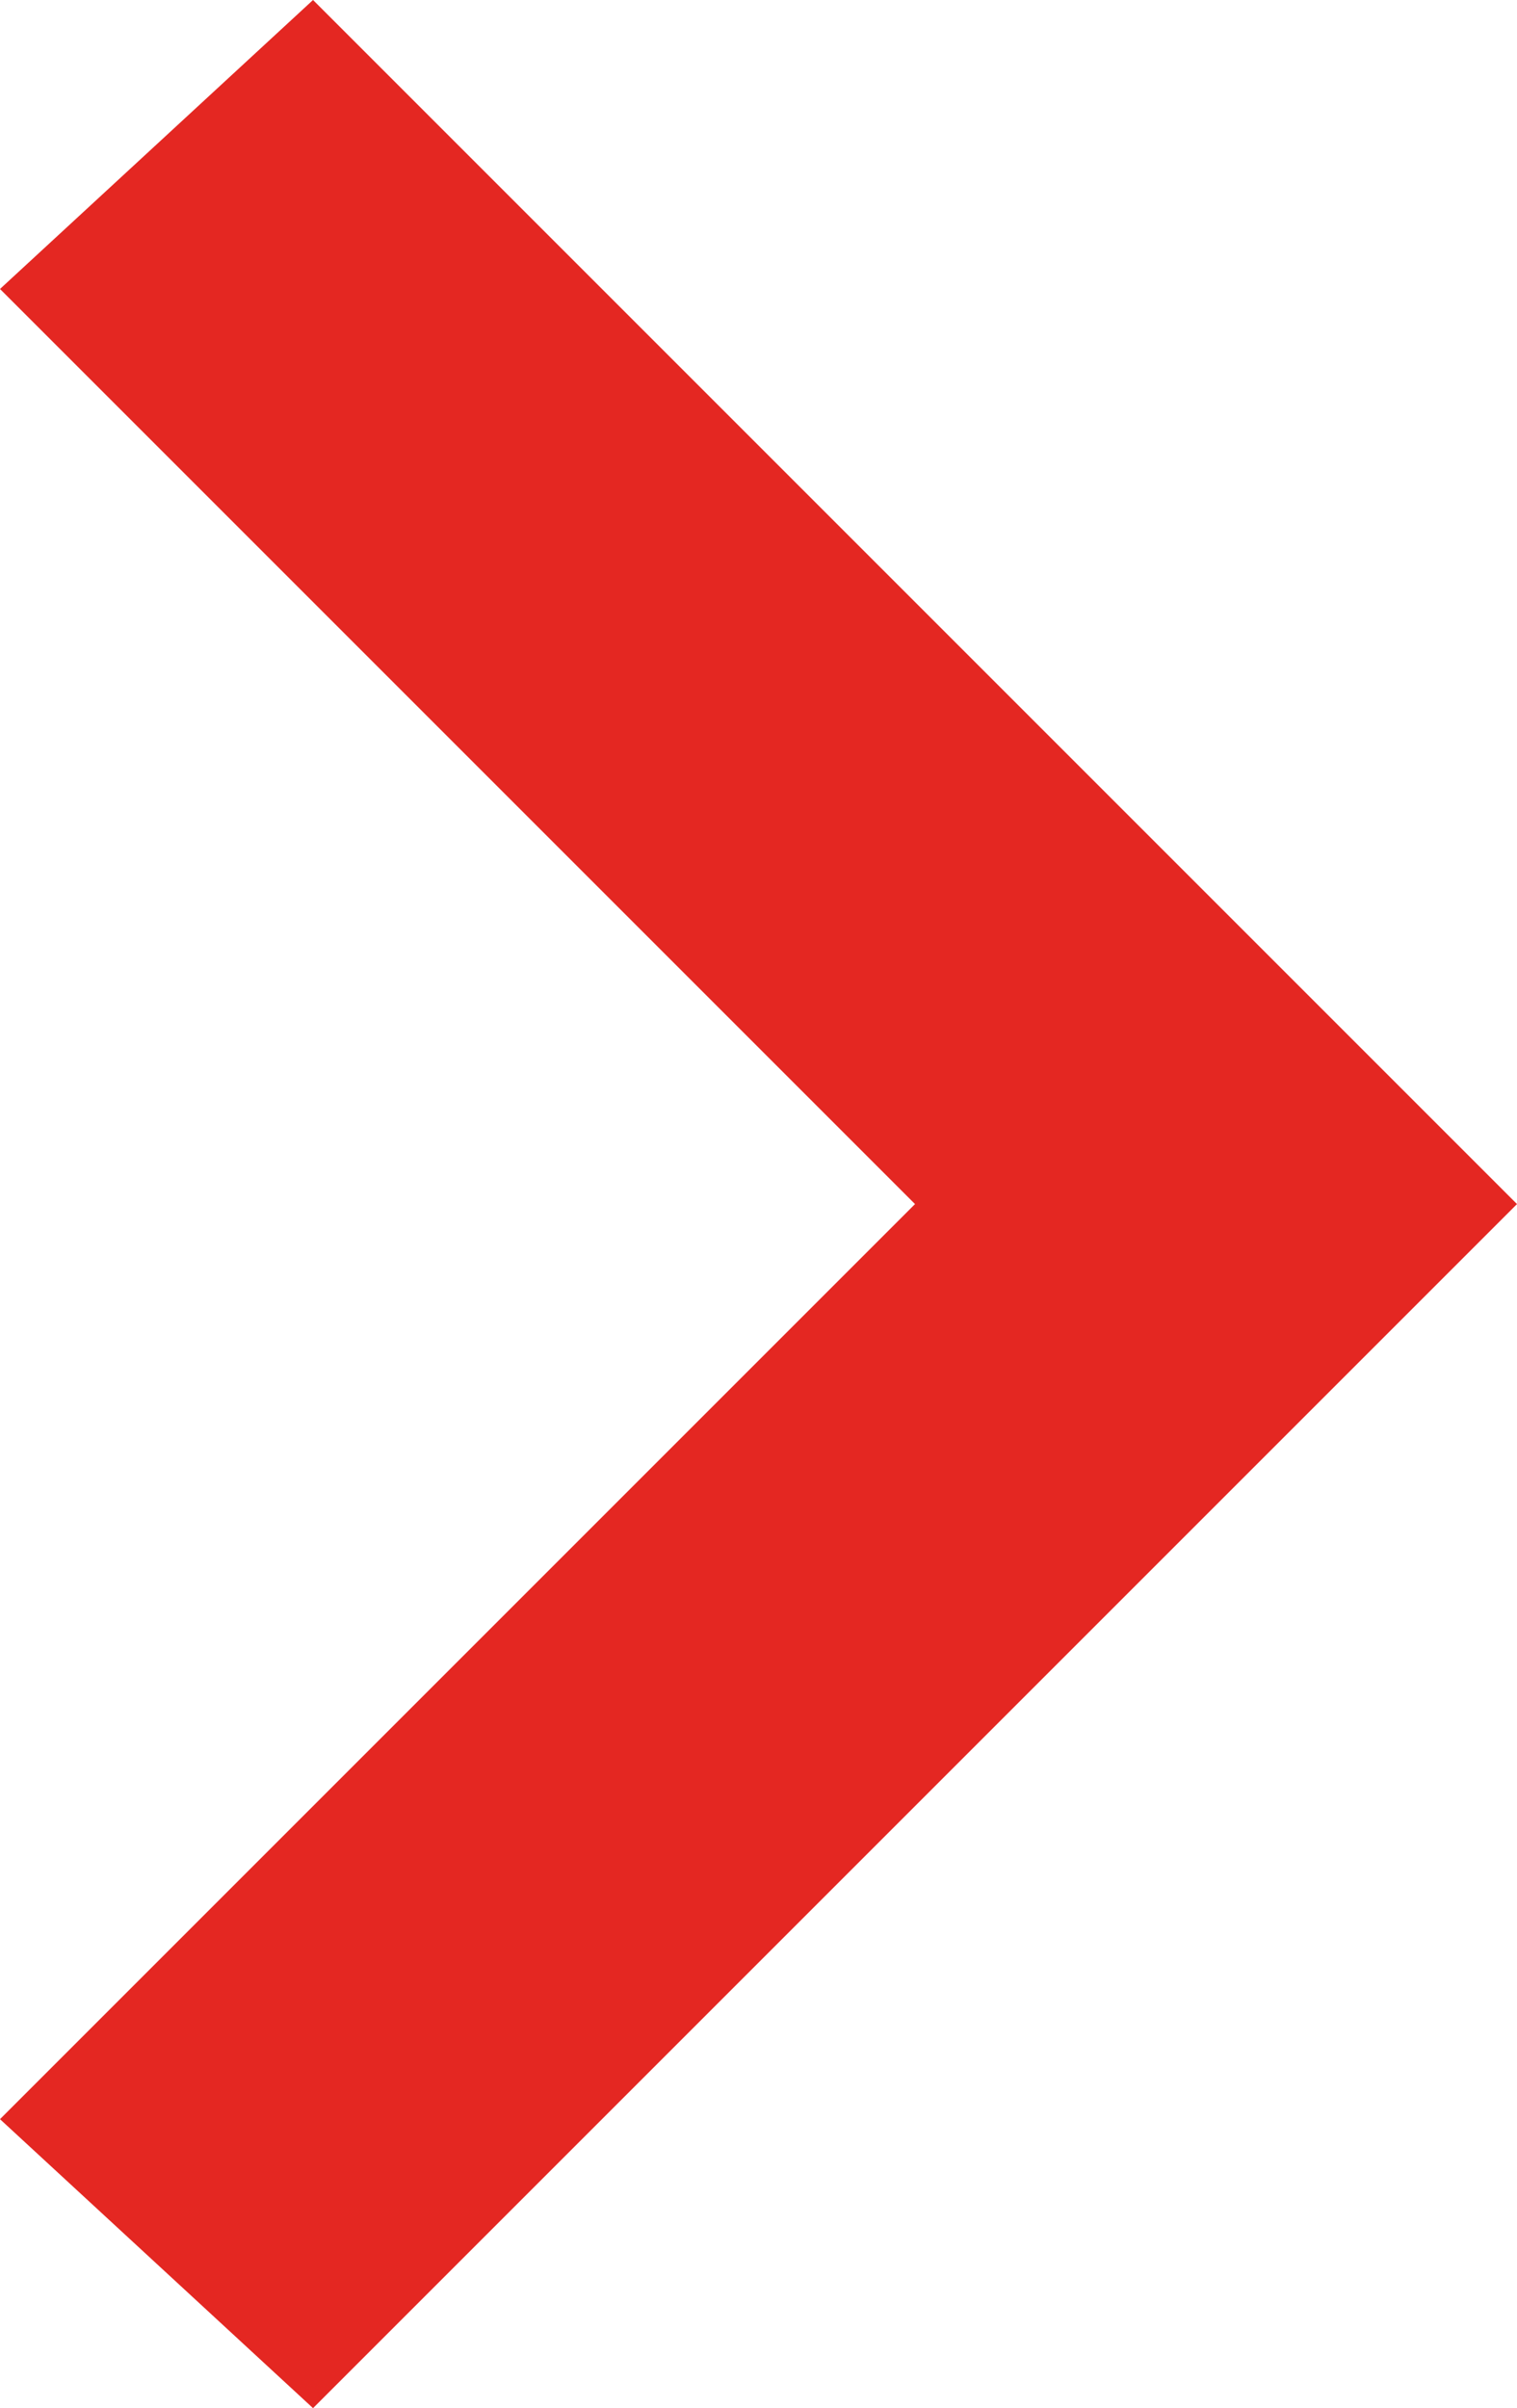 <?xml version="1.0" encoding="utf-8"?>
<!-- Generator: Adobe Illustrator 25.2.3, SVG Export Plug-In . SVG Version: 6.00 Build 0)  -->
<svg version="1.1" id="Camada_1" xmlns="http://www.w3.org/2000/svg" xmlns:xlink="http://www.w3.org/1999/xlink" x="0px" y="0px"
	 viewBox="0 0 6.3 10" style="enable-background:new 0 0 6.3 10;" xml:space="preserve">
<style type="text/css">
	.st0{fill:#E42722;}
</style>
<polygon class="st0" points="1.3,0 0,1.2 3.8,5 0,8.8 1.3,10 5,6.3 6.3,5 5,3.7 5,3.7 "/>
</svg>
